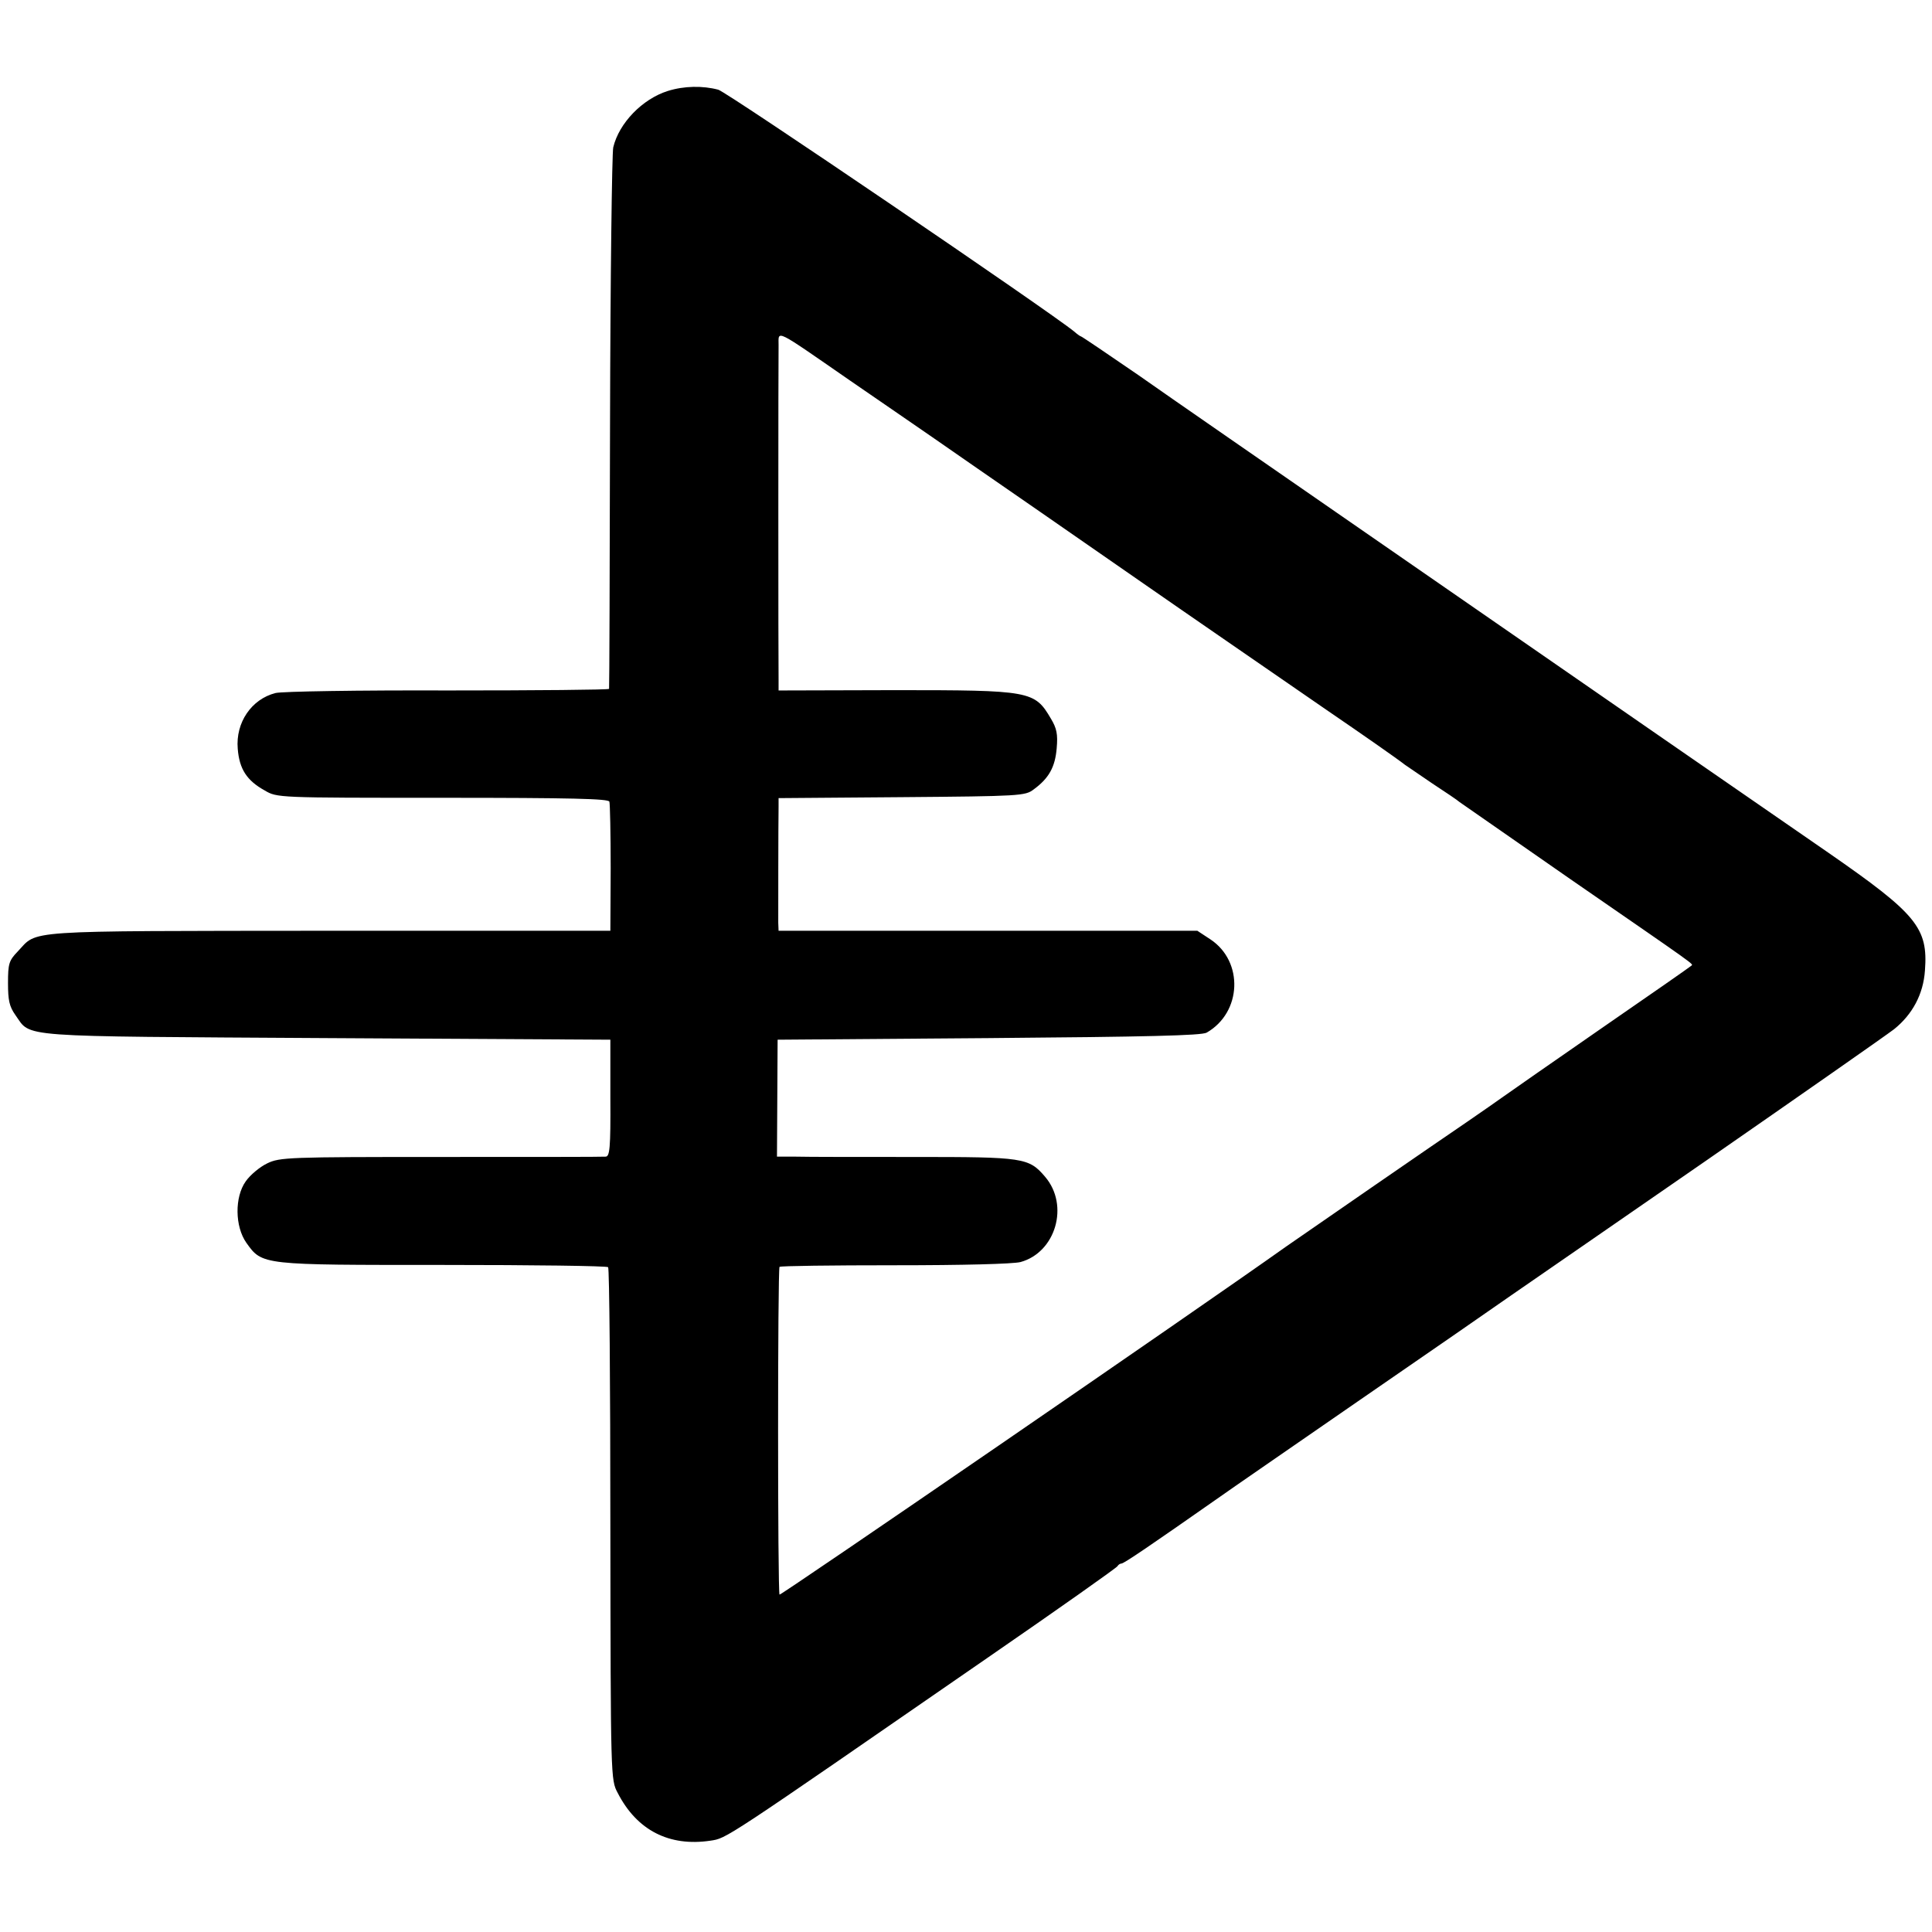 <?xml version="1.0" standalone="no"?>
<!DOCTYPE svg PUBLIC "-//W3C//DTD SVG 20010904//EN"
 "http://www.w3.org/TR/2001/REC-SVG-20010904/DTD/svg10.dtd">
<svg version="1.0" xmlns="http://www.w3.org/2000/svg"
 width="603pt" height="603pt" viewBox="0 0 603 603"
 preserveAspectRatio="xMidYMid meet">
<g transform="translate(0,603) scale(0.1,-0.1)"
fill="#000000" stroke="none">
<path d="M2084 5746 c-79 -25 -152 -100 -170 -176 -4 -19 -9 -406 -10 -860 -1
-454 -2 -827 -3 -830 0 -3 -227 -5 -503 -5 -277 1 -519 -3 -538 -8 -75 -19
-125 -92 -118 -174 5 -63 28 -99 84 -130 39 -23 39 -23 555 -23 405 0 518 -3
521 -12 2 -7 4 -101 4 -208 l-1 -195 -880 0 c-972 -1 -905 3 -970 -65 -27 -28
-30 -38 -30 -98 0 -54 4 -73 23 -100 51 -71 -11 -66 972 -72 l885 -5 0 -182
c1 -158 -2 -183 -15 -183 -8 -1 -240 -1 -515 -1 -475 0 -502 -1 -541 -20 -23
-11 -53 -36 -67 -56 -35 -49 -34 -141 2 -192 50 -70 47 -69 614 -69 279 0 511
-3 515 -7 4 -3 7 -365 7 -803 1 -795 1 -797 23 -838 60 -117 161 -168 289
-149 52 8 32 -5 864 570 222 153 406 283 407 287 2 4 8 8 12 8 8 0 90 56 310
210 25 18 221 153 435 301 215 148 426 294 470 325 44 30 321 222 615 425 294
204 556 387 582 407 57 46 91 109 96 183 10 133 -25 176 -302 368 -254 175
-677 468 -1443 998 -296 205 -616 426 -711 493 -96 66 -176 120 -178 120 -2 0
-12 7 -21 15 -74 61 -1083 747 -1111 755 -49 13 -107 12 -158 -4z m568 -903
c101 -69 219 -151 263 -181 44 -31 195 -135 335 -232 140 -97 284 -197 320
-222 96 -67 449 -310 575 -397 101 -69 216 -149 240 -168 6 -4 44 -30 85 -58
41 -27 80 -53 85 -58 6 -4 161 -112 345 -240 404 -279 385 -265 379 -271 -3
-3 -129 -91 -280 -195 -150 -104 -288 -200 -306 -213 -17 -12 -68 -48 -112
-78 -90 -61 -519 -357 -566 -390 -290 -206 -1578 -1090 -1582 -1087 -6 7 -6
1017 0 1023 3 3 164 5 358 5 216 0 370 4 394 10 110 30 153 177 77 266 -51 60
-67 62 -408 62 -170 0 -336 0 -369 1 l-60 0 1 183 1 182 659 5 c495 4 664 8
680 17 110 63 116 222 12 291 l-41 27 -654 0 -653 0 -1 25 c0 25 0 309 1 362
l0 27 384 3 c370 3 386 4 412 24 48 35 67 70 72 128 4 45 0 63 -18 93 -51 87
-63 89 -488 89 l-362 -1 0 35 c-1 48 -1 996 0 1043 0 47 -15 54 222 -110z"/>
</g>
</svg>
